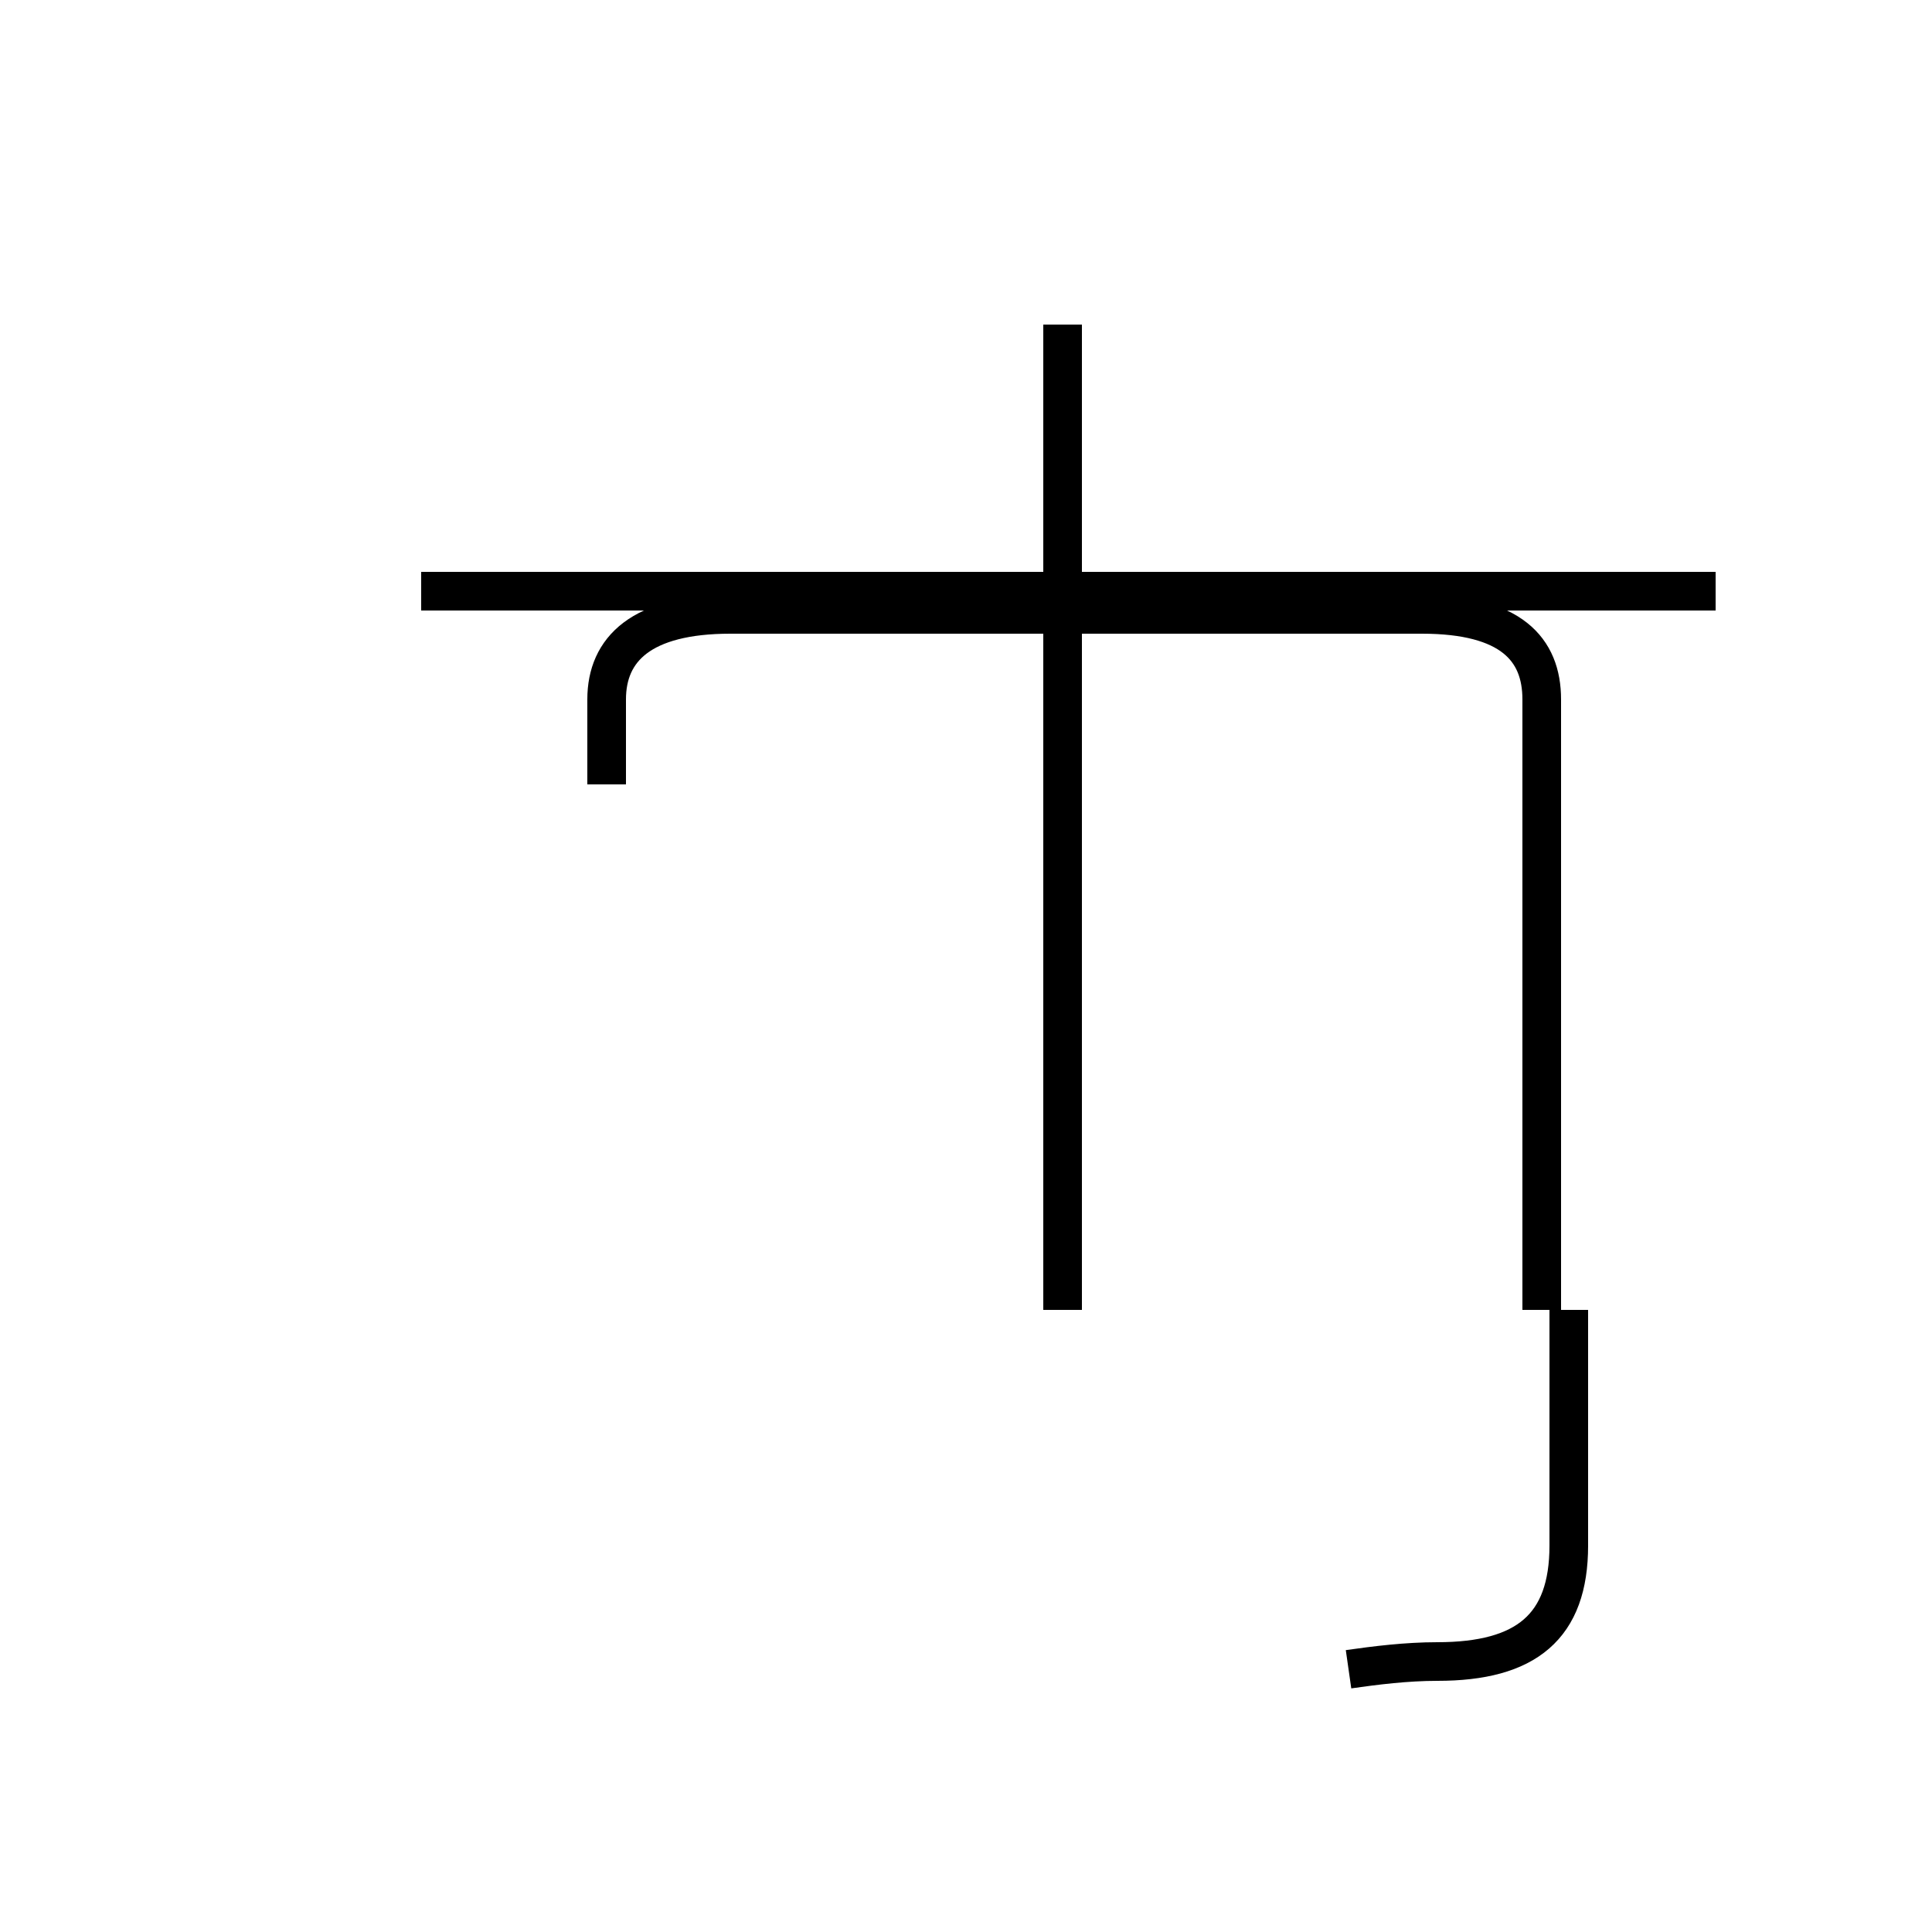 <?xml version='1.0' encoding='utf8'?>
<svg viewBox="0.0 -44.0 50.0 50.0" version="1.1" xmlns="http://www.w3.org/2000/svg">
<rect x="0.0" y="-44.0" width="50.0" height="50.0" fill="#808080" stroke="none"/>
<rect x="-1000" y="-1000" width="2000" height="2000" stroke="white" fill="white"/>
<g style="fill:none; stroke:#000000;  stroke-width:1">
<path d="M 44.4 28.7 L 10.9 28.7 M 27.5 10.1 L 27.5 35.6 M 15.7 23.7 L 15.7 25.9 C 15.7 27.2 16.6 28.1 18.9 28.1 L 36.8 28.1 C 39.1 28.1 39.9 27.2 39.9 25.9 L 39.9 10.1 M 34.9 0.8 C 35.6 0.9 36.4 1.0 37.2 1.0 C 39.5 1.0 40.6 1.9 40.6 4.0 L 40.6 10.1 " transform="scale(1, -1)" />
</g>
</svg>